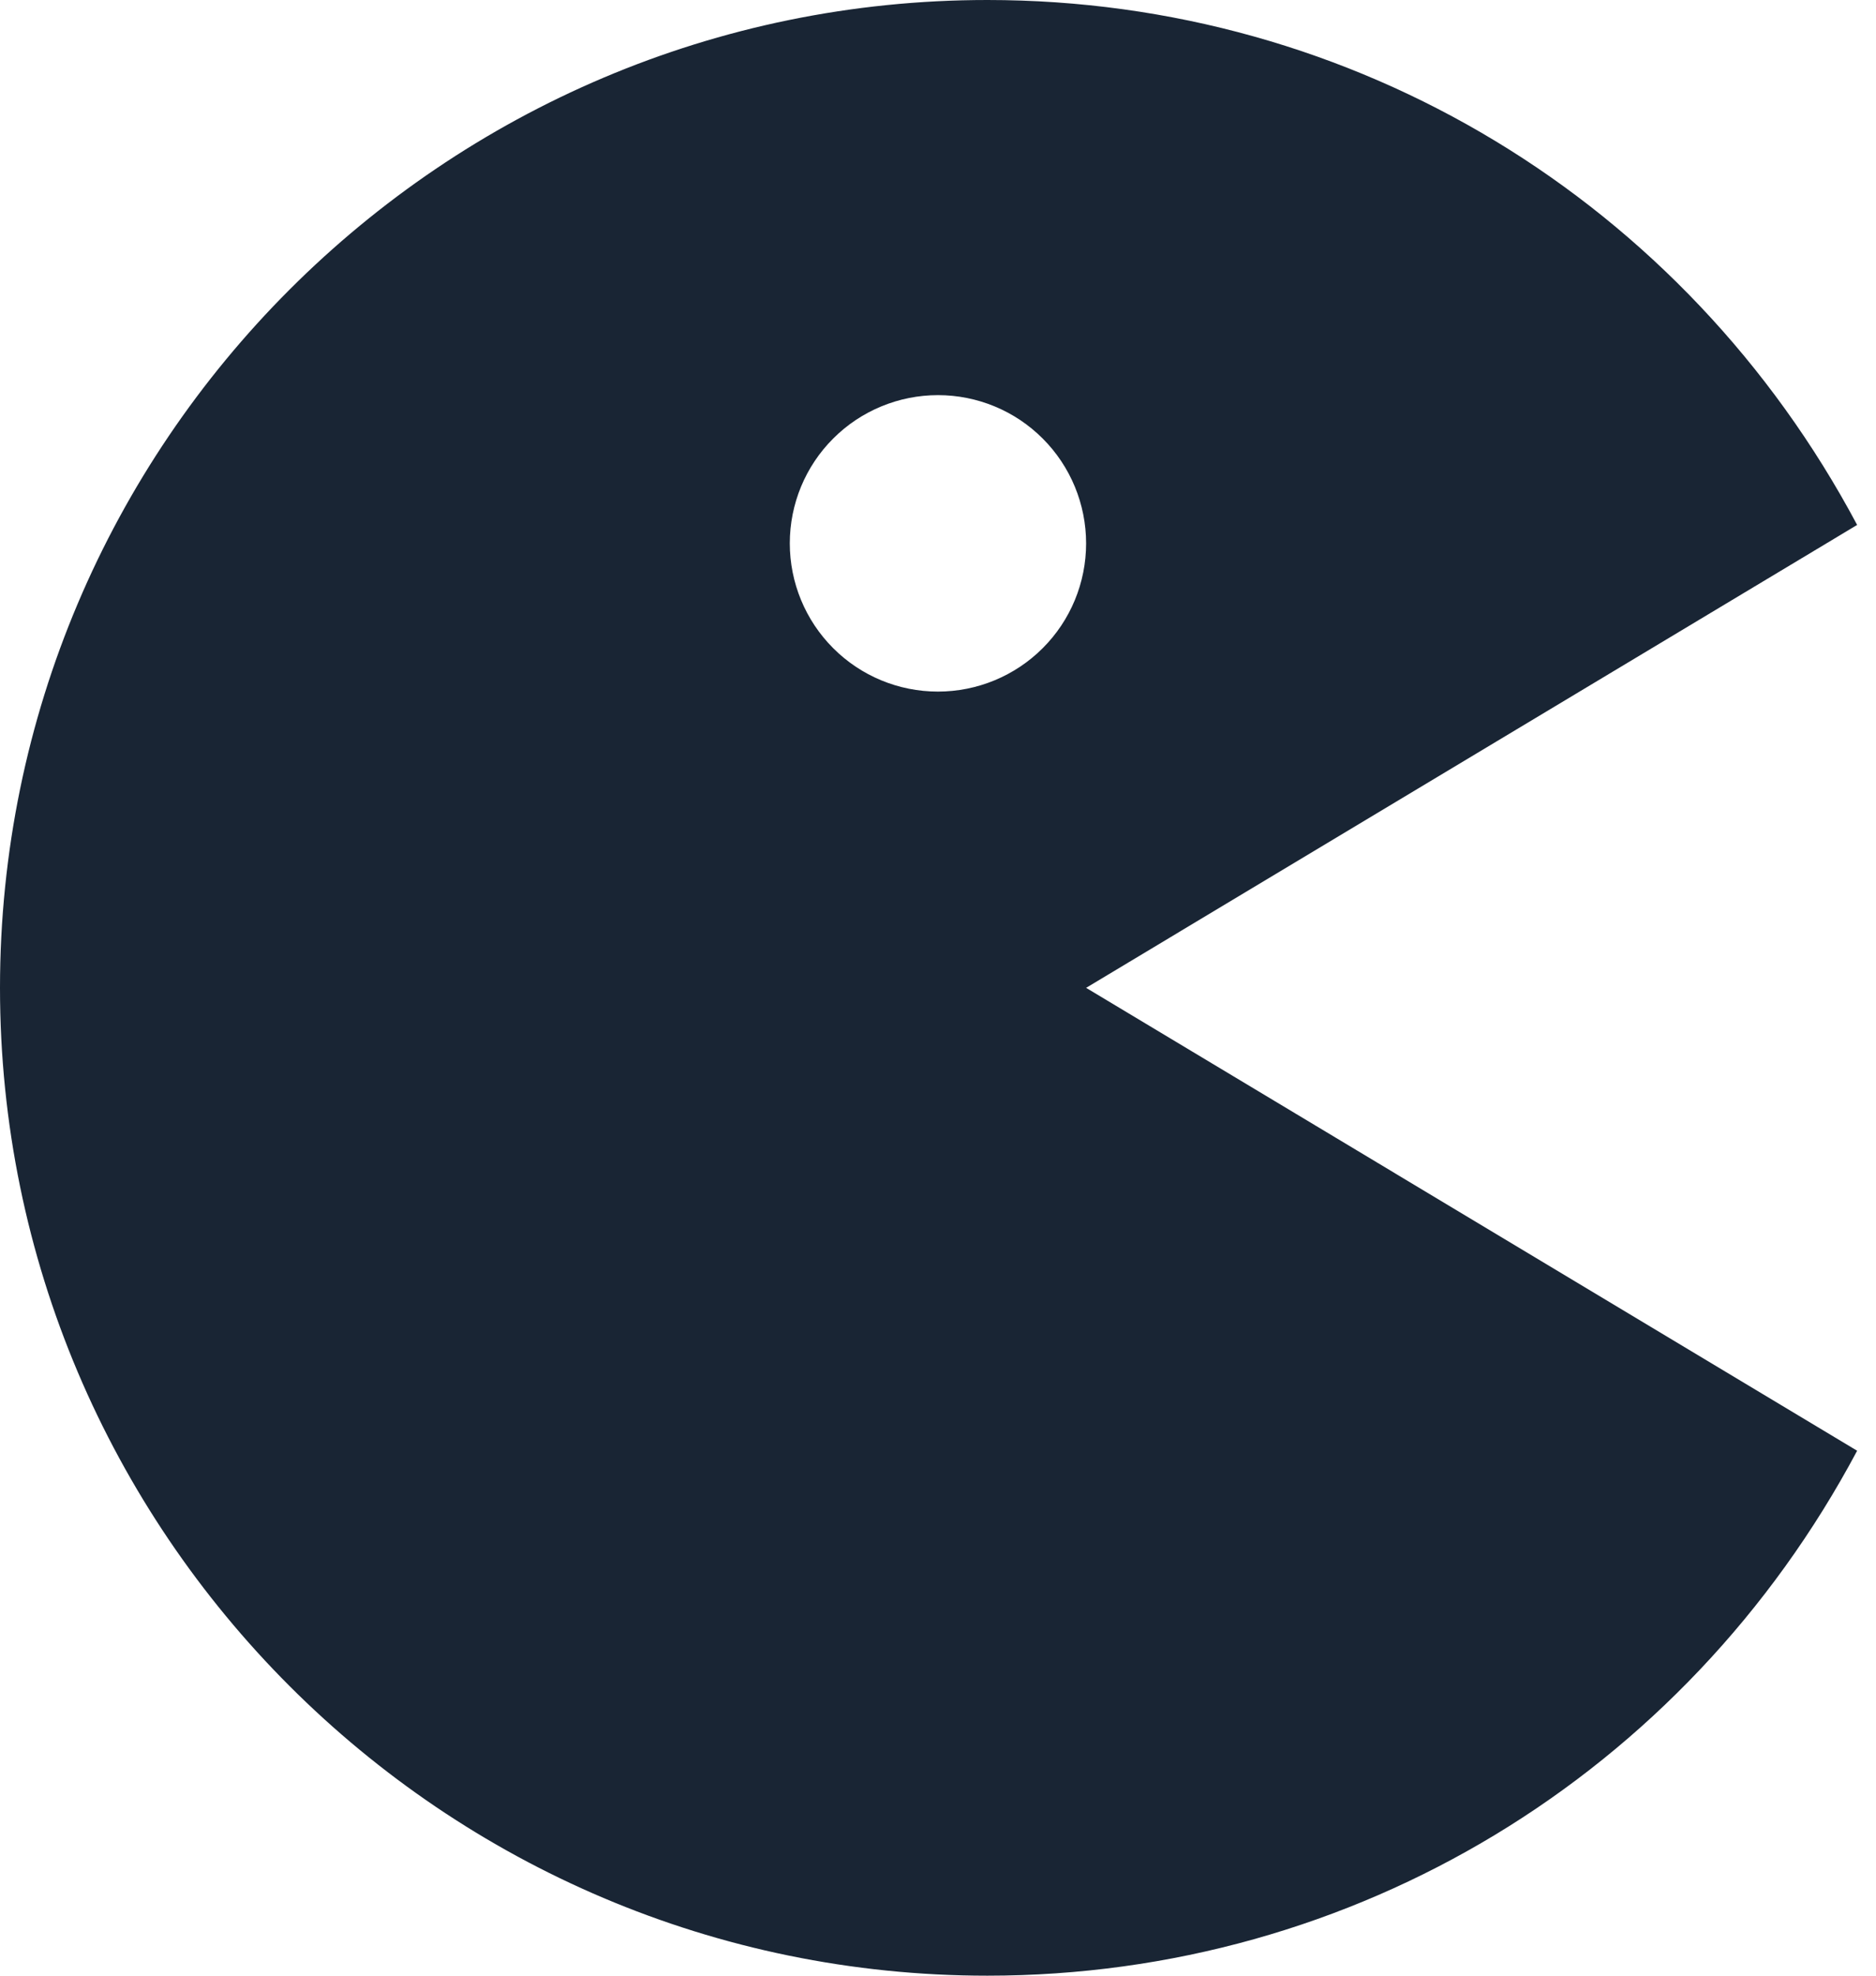 <svg width="19" height="20" viewBox="0 0 19 20" fill="none" xmlns="http://www.w3.org/2000/svg">
<path d="M10 20C13.719 20 17.063 17.965 18.809 14.686L11 10L18.809 5.314C17.063 2.035 13.719 0 10 0C4.486 0 0 4.486 0 10C0 15.514 4.486 20 10 20ZM9.5 4C9.898 4 10.28 4.158 10.561 4.44C10.842 4.721 11 5.103 11 5.501C11 5.899 10.842 6.281 10.56 6.562C10.279 6.843 9.897 7.001 9.499 7.001C9.101 7.001 8.719 6.843 8.438 6.561C8.157 6.28 7.999 5.898 7.999 5.5C7.999 5.102 8.157 4.72 8.439 4.439C8.72 4.158 9.102 4 9.5 4V4Z" fill="#192534"/>
</svg>
